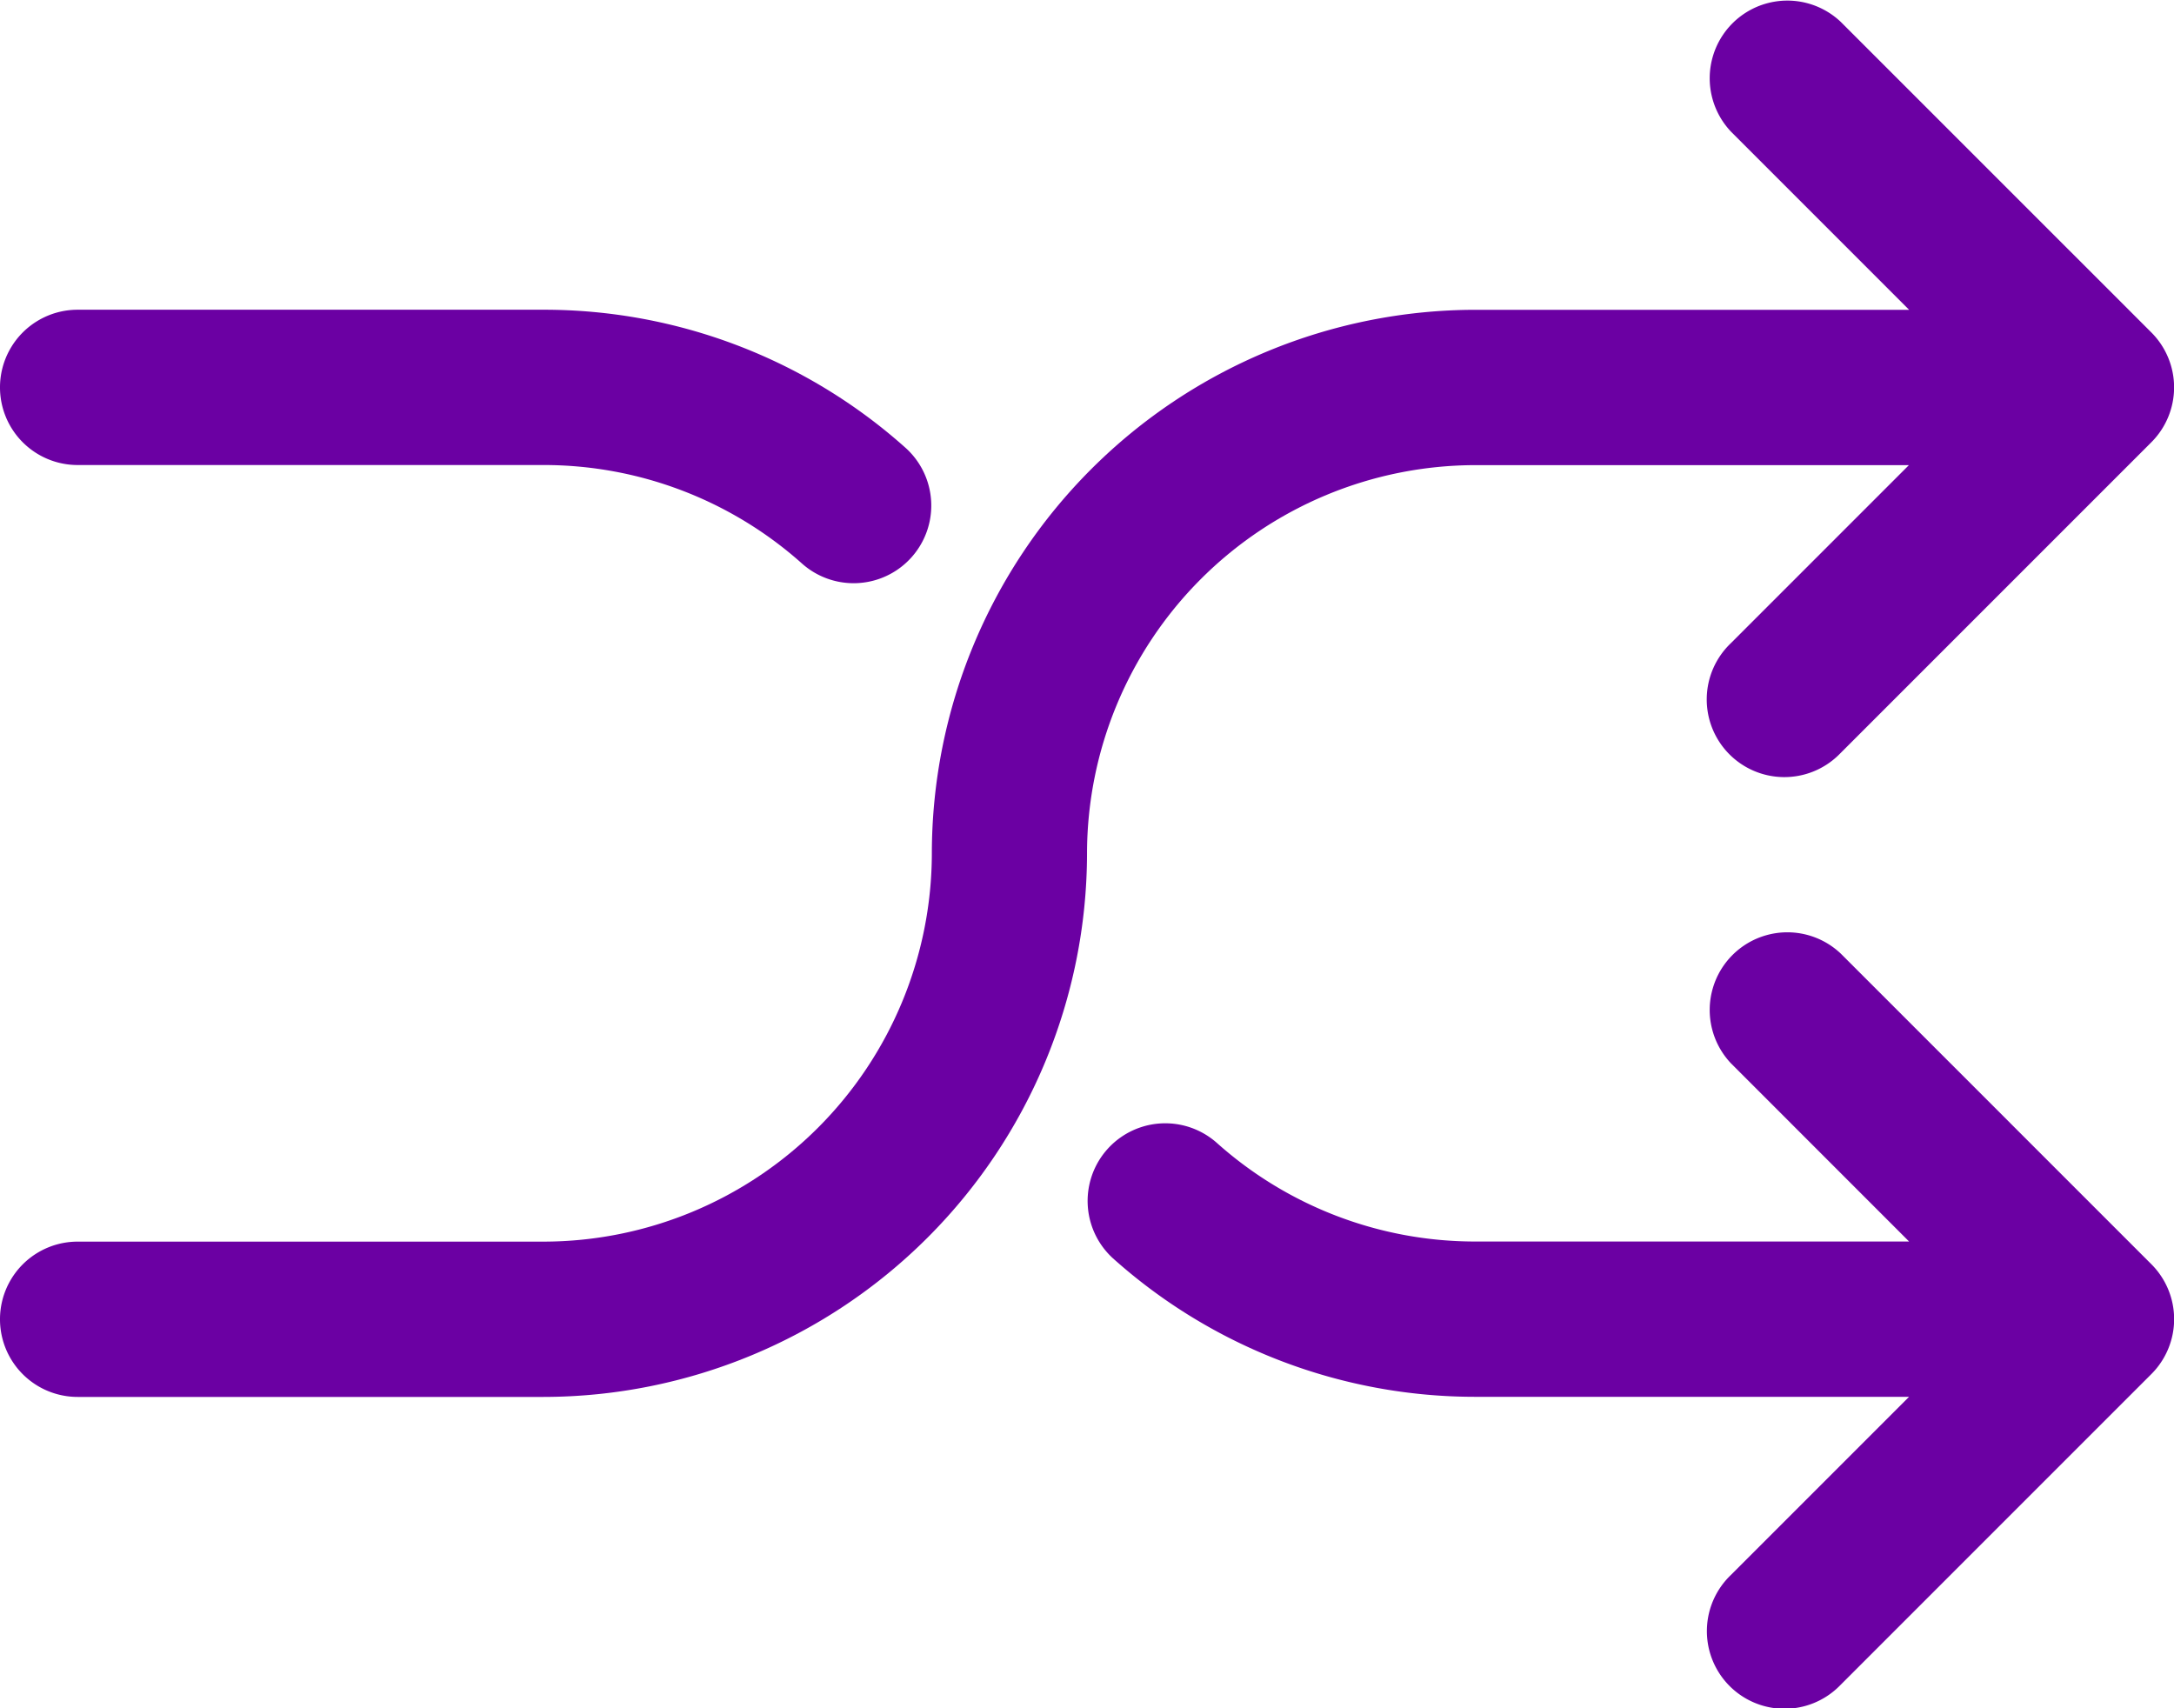<svg xmlns="http://www.w3.org/2000/svg" width="57.595" height="45.255" viewBox="0 0 57.595 45.255"><defs><style>.a{fill:#6b00a3;}</style></defs><g transform="translate(-521.794 -525.357)"><path class="a" d="M578.789,534.164l0,0,0,0-8.228-8.227a2.057,2.057,0,0,0-2.908,2.908l4.718,4.719h-11.49a14.414,14.414,0,0,0-14.4,14.4,10.3,10.3,0,0,1-10.285,10.285H523.851a2.057,2.057,0,0,0,0,4.114h12.341a14.416,14.416,0,0,0,14.4-14.4,10.3,10.3,0,0,1,10.284-10.284h11.49l-4.716,4.716a2.057,2.057,0,1,0,2.858,2.959l.05-.05,8.228-8.228A2.057,2.057,0,0,0,578.789,534.164Z"/><path class="a" d="M578.789,558.847l0,0,0,0-8.228-8.228a2.057,2.057,0,0,0-2.908,2.908l4.718,4.719h-11.49a10.267,10.267,0,0,1-6.857-2.619,2.057,2.057,0,0,0-2.744,3.065,14.377,14.377,0,0,0,9.6,3.668h11.49l-4.716,4.716a2.057,2.057,0,1,0,2.858,2.959l.05-.05,8.228-8.228A2.057,2.057,0,0,0,578.789,558.847Z"/><path class="a" d="M545.794,537.229a14.373,14.373,0,0,0-9.6-3.667H523.851a2.057,2.057,0,0,0,0,4.114h12.341a10.267,10.267,0,0,1,6.858,2.618,2.057,2.057,0,0,0,2.744-3.065Z"/></g></svg>